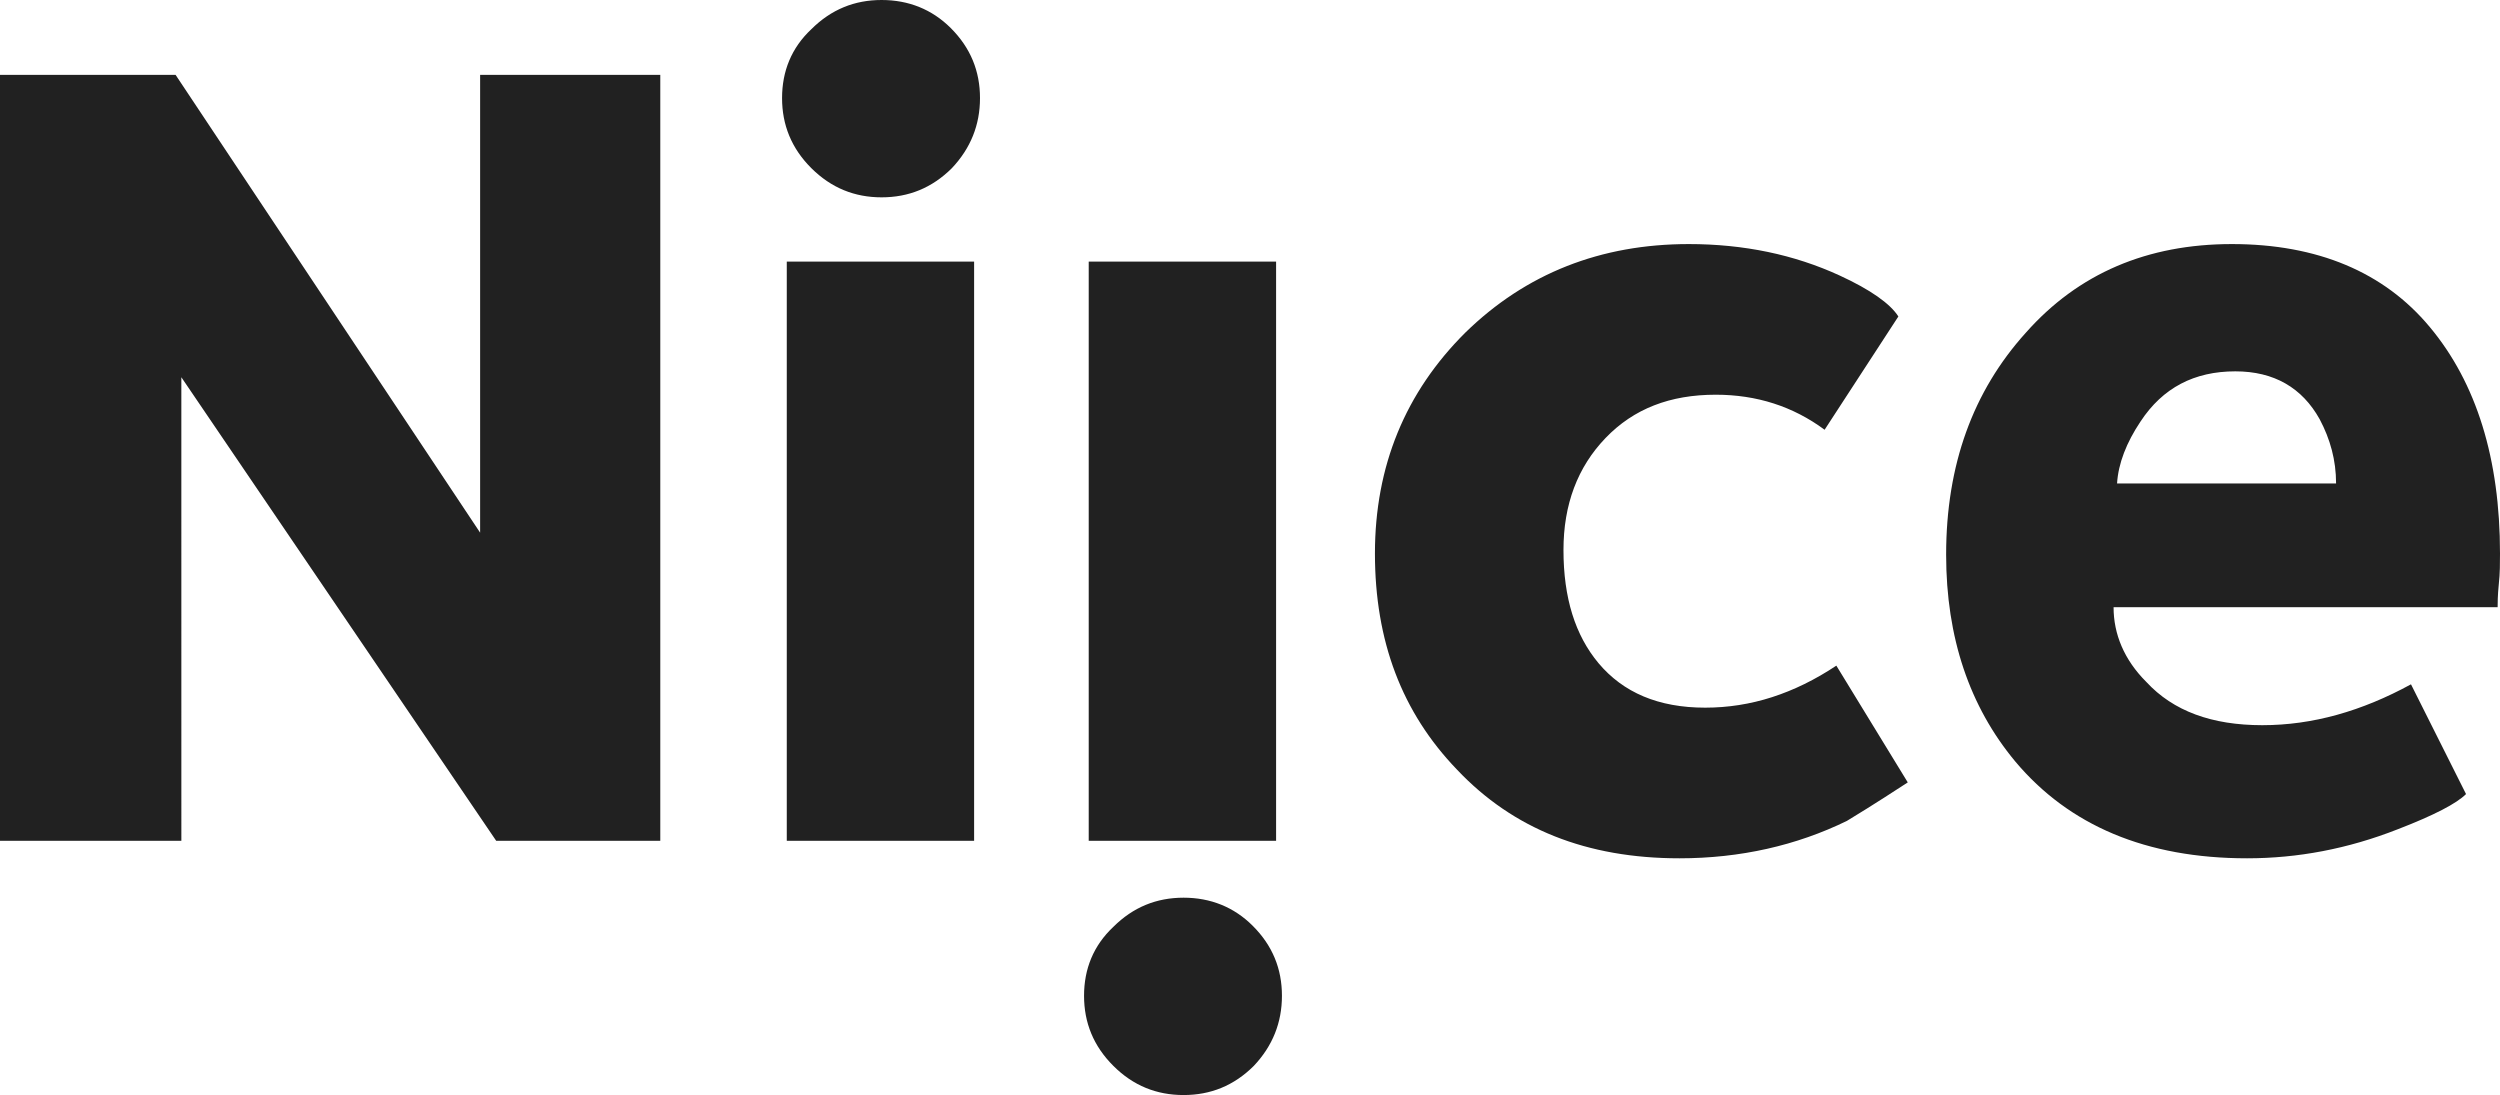 <?xml version="1.0" encoding="UTF-8" standalone="no"?>
<svg width="121px" height="53px" viewBox="0 0 121 53" version="1.1" xmlns="http://www.w3.org/2000/svg" xmlns:xlink="http://www.w3.org/1999/xlink" xmlns:sketch="http://www.bohemiancoding.com/sketch/ns">
    <!-- Generator: Sketch 3.3.2 (12043) - http://www.bohemiancoding.com/sketch -->
    <title>Fill 6 Copy</title>
    <desc>Created with Sketch.</desc>
    <defs></defs>
    <g id="iOS" stroke="none" stroke-width="1" fill="none" fill-rule="evenodd" sketch:type="MSPage">
        <path d="M24.016,40.695 L8.777,18.258 L8.778,40.695 L0,40.695 L0,3.623 L8.498,3.623 L23.238,25.781 L23.238,3.623 L31.958,3.623 L31.958,40.695 L24.016,40.695 Z M46.071,8.139 C45.108,9.099 43.974,9.551 42.669,9.551 C41.367,9.551 40.234,9.099 39.269,8.139 C38.306,7.178 37.852,6.047 37.852,4.748 C37.852,3.447 38.306,2.317 39.269,1.413 C40.234,0.452 41.367,0 42.669,0 C43.974,0 45.108,0.452 46.015,1.356 C46.978,2.317 47.432,3.447 47.432,4.748 C47.432,6.047 46.978,7.178 46.071,8.139 C46.071,8.139 46.978,7.178 46.071,8.139 Z M38.08,12.66 L47.147,12.66 L47.147,40.695 L38.08,40.695 L38.08,12.66 Z M60.686,51.587 C59.722,52.549 58.588,53 57.285,53 C55.981,53 54.848,52.549 53.885,51.587 C52.922,50.627 52.468,49.495 52.468,48.196 C52.468,46.896 52.922,45.766 53.885,44.861 C54.848,43.901 55.981,43.448 57.285,43.448 C58.588,43.448 59.722,43.901 60.628,44.805 C61.593,45.766 62.046,46.896 62.046,48.196 C62.046,49.495 61.593,50.627 60.686,51.587 C60.686,51.587 61.593,50.627 60.686,51.587 Z M52.694,12.66 L61.763,12.66 L61.763,40.695 L52.694,40.695 L52.694,12.66 Z M89.387,39.733 C86.951,40.921 84.231,41.542 81.284,41.542 C76.806,41.542 73.237,40.129 70.515,37.246 C67.851,34.477 66.547,31.029 66.547,26.79 C66.547,22.551 68.021,18.99 70.913,16.107 C73.859,13.225 77.486,11.813 81.738,11.813 C84.399,11.813 86.838,12.321 89.047,13.338 C90.522,14.017 91.486,14.695 91.881,15.317 L88.311,20.8 C86.781,19.668 85.023,19.104 83.04,19.104 C80.831,19.104 79.073,19.782 77.714,21.194 C76.353,22.607 75.672,24.417 75.672,26.62 C75.672,28.938 76.238,30.747 77.373,32.103 C78.562,33.516 80.262,34.251 82.531,34.251 C84.74,34.251 86.838,33.573 88.879,32.217 L92.336,37.868 C90.692,38.942 89.67,39.564 89.387,39.733 Z M120.943,28.26 C120.885,28.826 120.885,29.221 120.885,29.39 L102.297,29.39 C102.297,30.69 102.807,31.934 103.883,33.007 C105.188,34.42 107.059,35.099 109.494,35.099 C111.931,35.099 114.313,34.42 116.692,33.121 L119.356,38.433 C118.902,38.886 117.826,39.451 116.07,40.129 C113.631,41.09 111.195,41.542 108.759,41.542 C103.883,41.542 100.142,39.959 97.535,36.851 C95.327,34.195 94.193,30.86 94.193,26.847 C94.193,22.495 95.495,18.934 98.047,16.107 C100.595,13.225 103.941,11.813 108.022,11.813 C112.159,11.813 115.389,13.168 117.6,15.826 C119.866,18.539 121,22.212 121,26.79 C121,27.242 121,27.752 120.943,28.26 C120.943,28.26 121,27.752 120.943,28.26 Z M112.272,20.29 C111.422,18.764 110.061,17.973 108.19,17.973 C106.207,17.973 104.677,18.764 103.6,20.403 C102.919,21.421 102.524,22.438 102.466,23.399 L113.066,23.399 C113.066,22.269 112.782,21.252 112.272,20.29 L112.272,20.29 Z" id="Fill-6-Copy" fill="#212121" sketch:type="MSShapeGroup"></path>
    </g>
</svg>